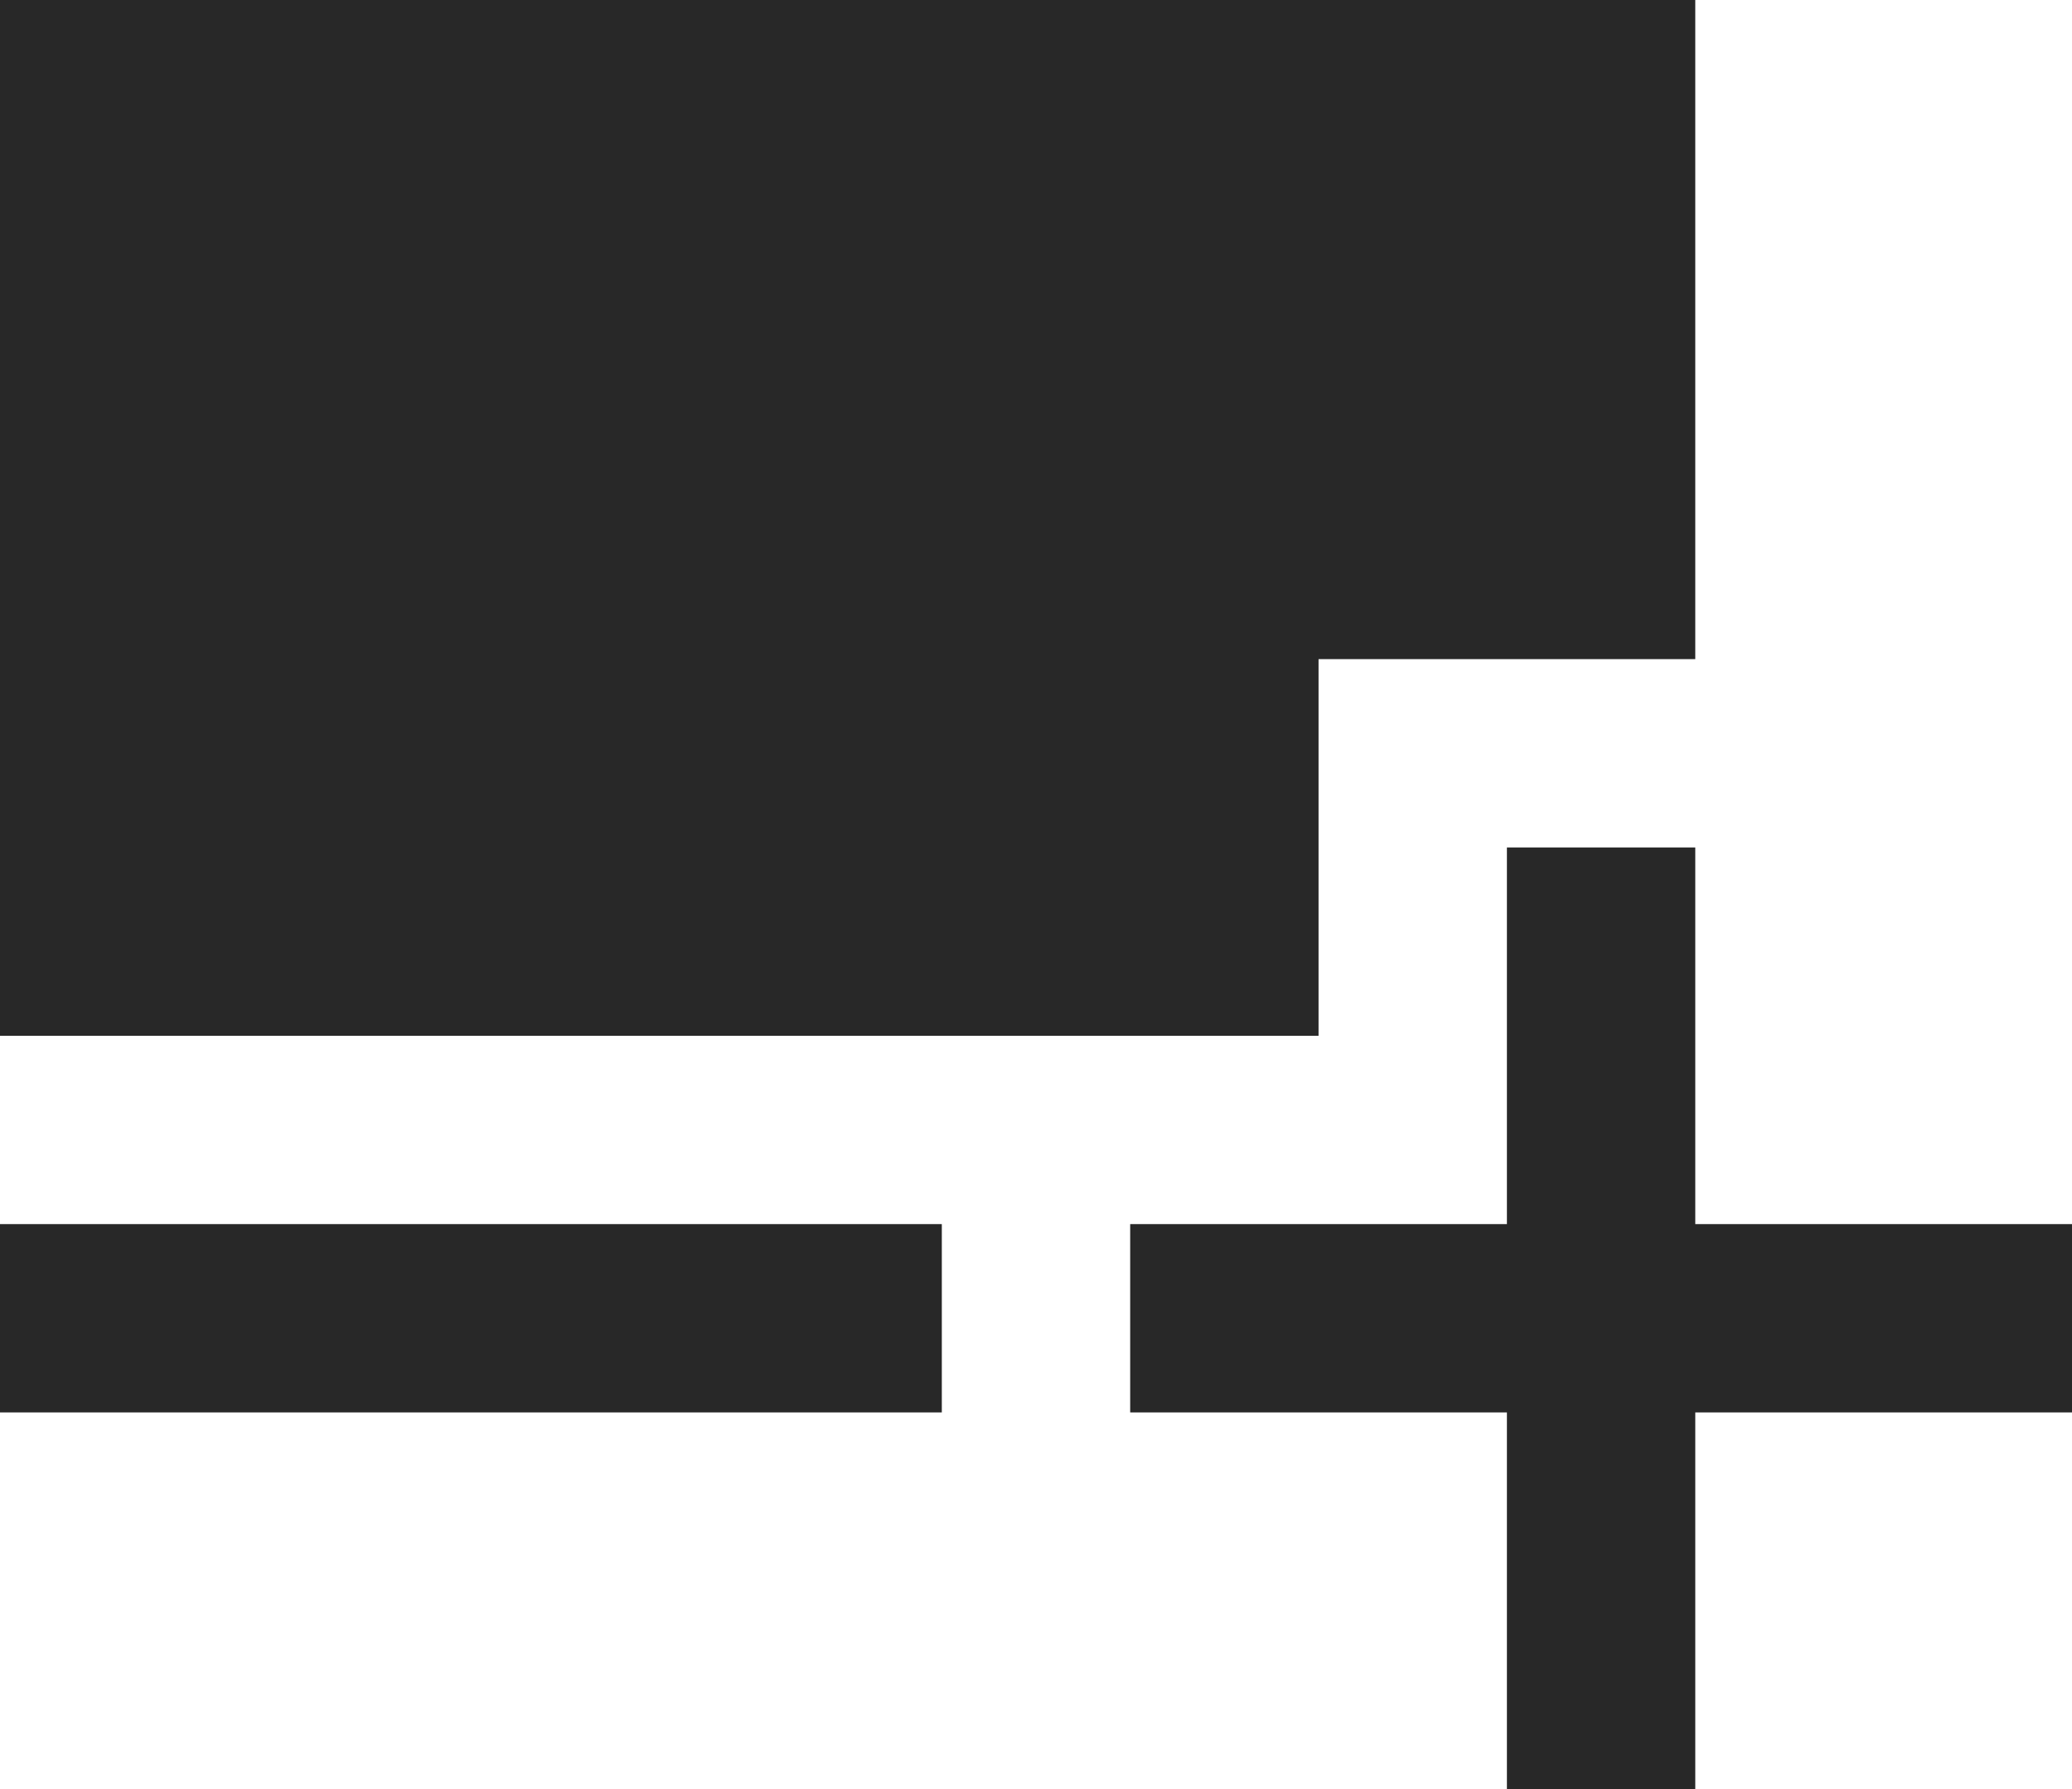<?xml version="1.0" encoding="UTF-8"?>
<svg width="22px" height="19px" viewBox="0 0 22 19" version="1.1" xmlns="http://www.w3.org/2000/svg" xmlns:xlink="http://www.w3.org/1999/xlink">
    <!-- Generator: Sketch 53.2 (72643) - https://sketchapp.com -->
    <title>icons / create-post</title>
    <desc>Created with Sketch.</desc>
    <g id="Profiles" stroke="none" stroke-width="1" fill="none" fill-rule="evenodd">
        <g id="01-Profiles-/-02-PersonalProfile-/-01_01_PersonalProfile" transform="translate(-1374, -815)">
            <g id="icons-/-create-post" transform="translate(1372, 812)">
                <rect id="Rectangle" x="0" y="0" width="25" height="25"></rect>
                <g transform="translate(2, 3)" fill="#282828">
                    <g id="Group-40" transform="translate(12, 9)">
                        <rect id="Rectangle" x="4" y="0" width="2" height="10"></rect>
                        <rect id="Rectangle-Copy-11" transform="translate(5, 5) rotate(-90) translate(-5, -5) " x="4" y="0" width="2" height="10"></rect>
                    </g>
                    <rect id="Rectangle-Copy-37" x="0" y="13" width="10" height="2"></rect>
                    <path d="M14,0 L18,0 L18,7 L14,7 L14,11 L0,11 L0,0 L14,0 Z" id="Combined-Shape"></path>
                </g>
            </g>
        </g>
    </g>
</svg>